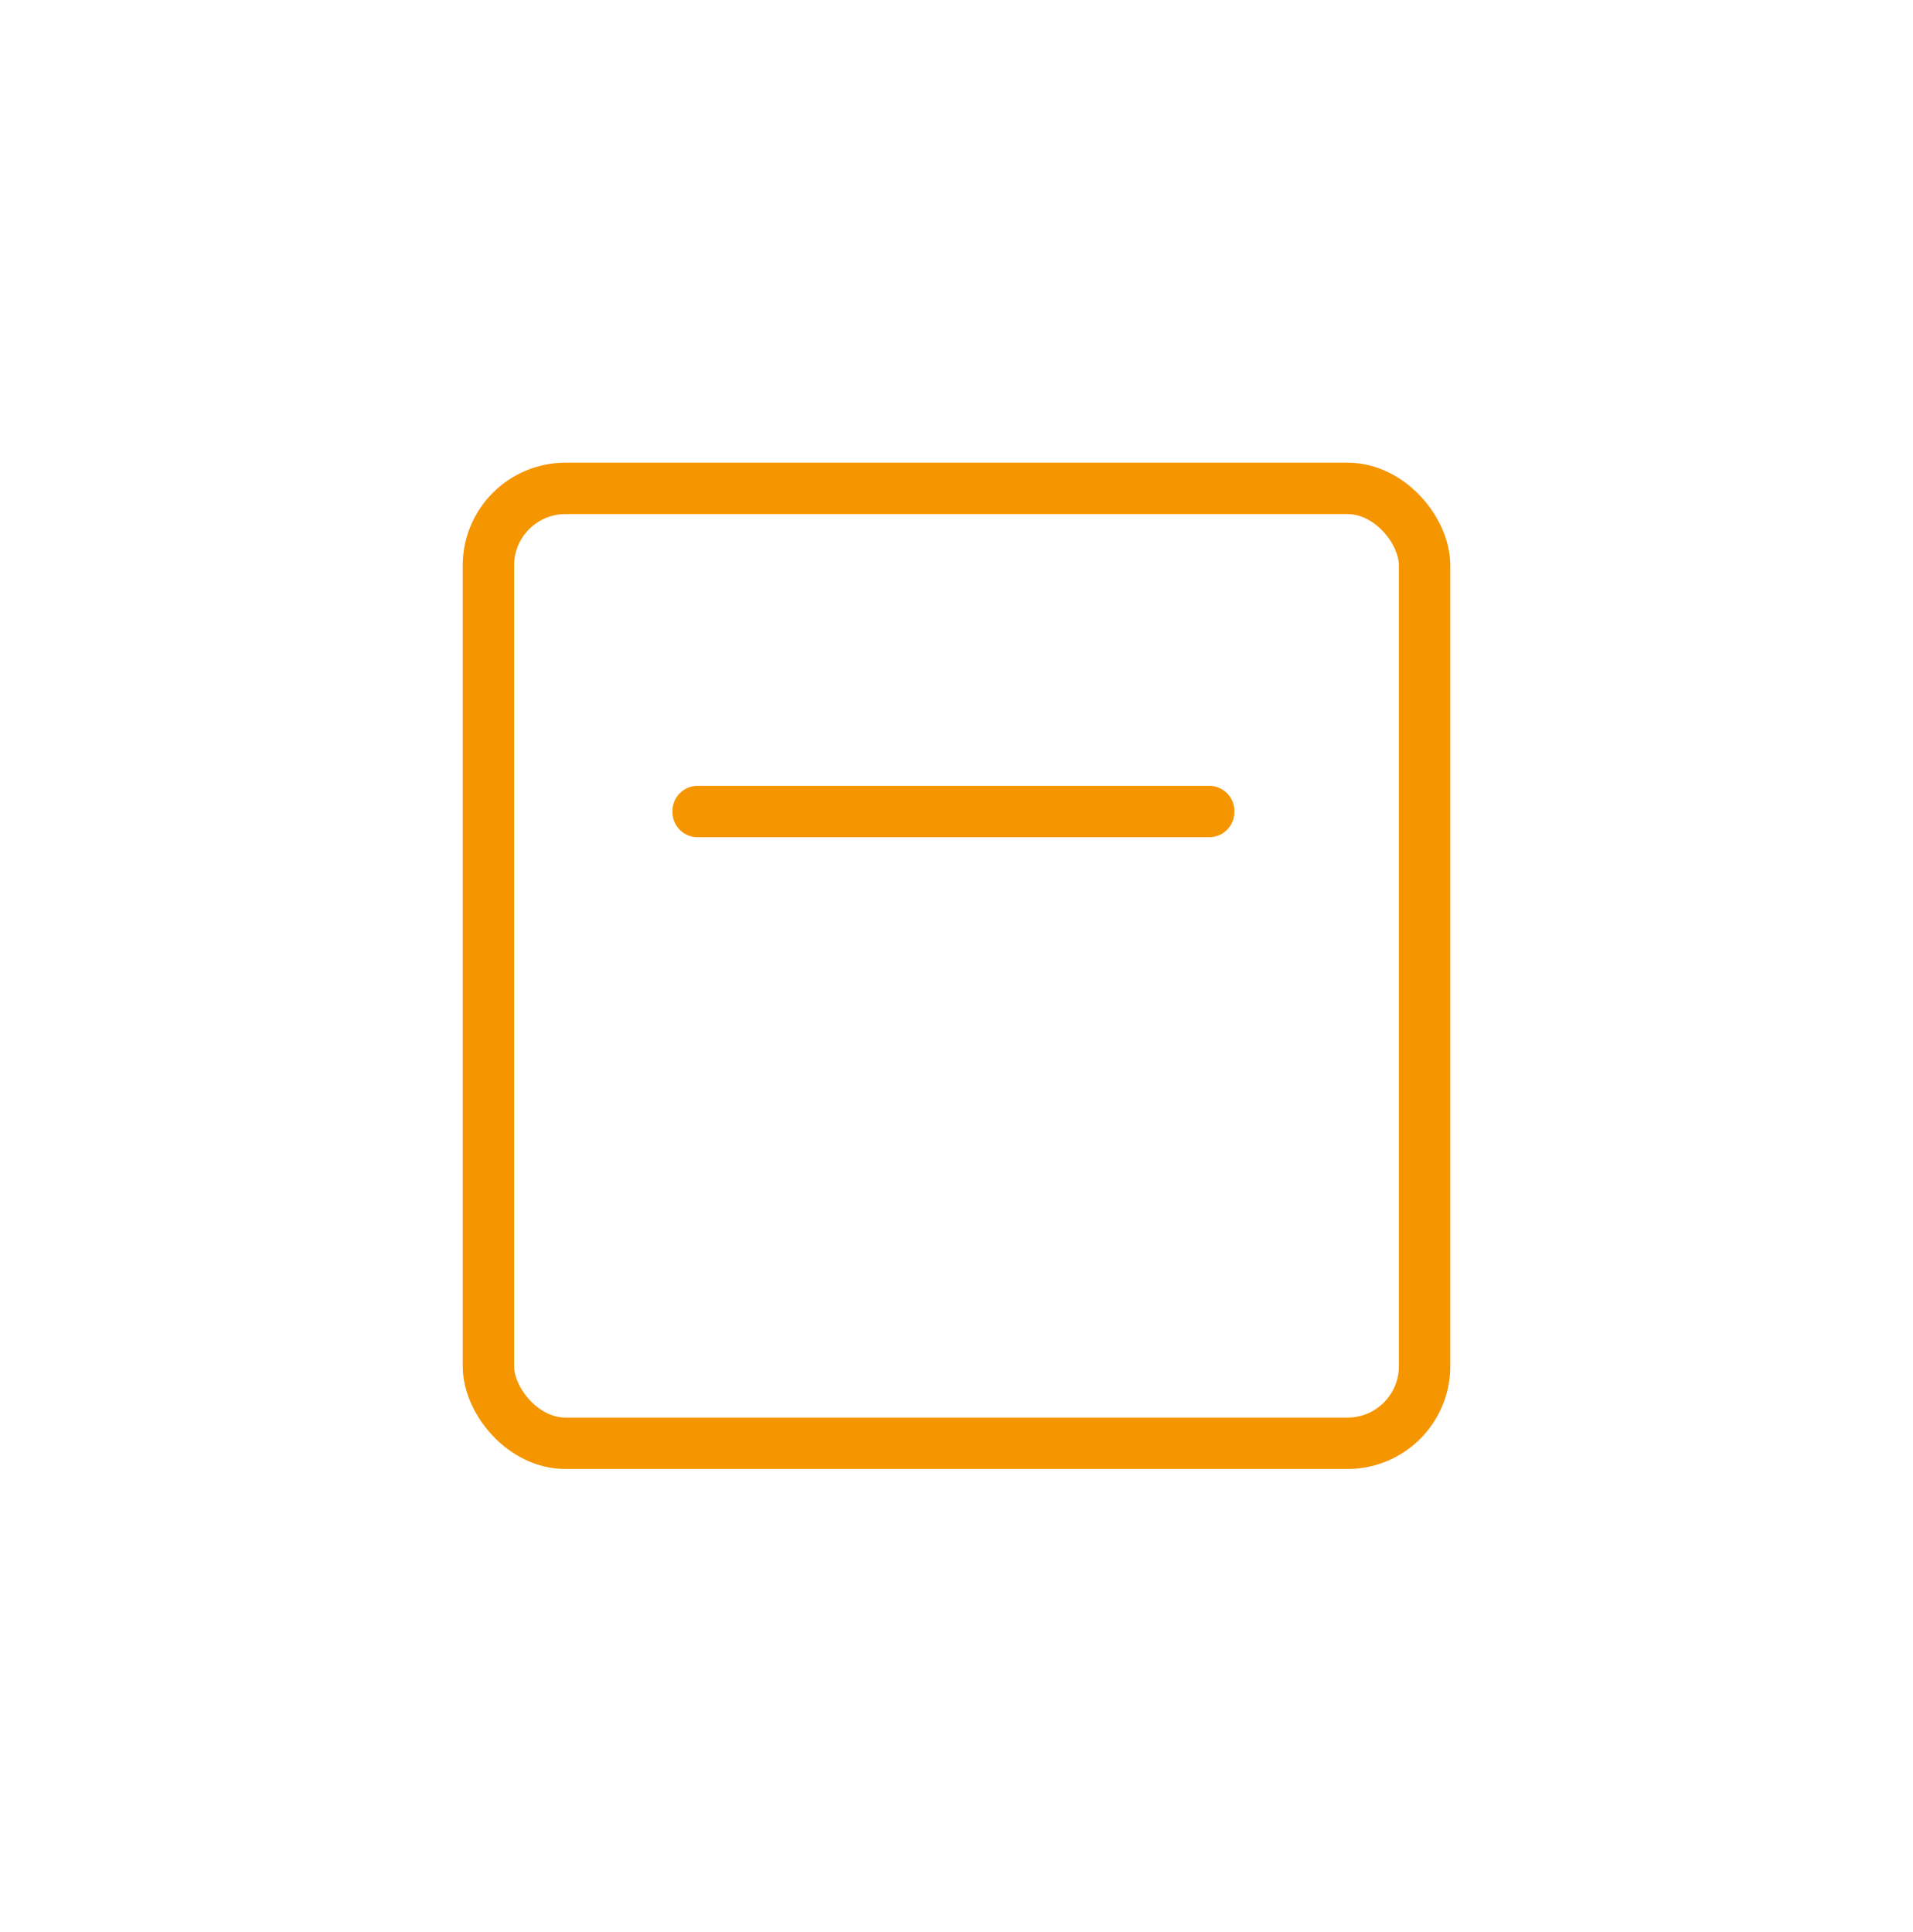 <svg xmlns="http://www.w3.org/2000/svg" width="37.209" height="37.575" viewBox="0 0 37.209 37.575">
    <defs>
        <filter id="9ta7r7jbia" x="0" y="0" width="37.209" height="37.575" filterUnits="userSpaceOnUse">
            <feOffset dy="3"/>
            <feGaussianBlur stdDeviation="3" result="blur"/>
            <feFlood flood-opacity=".161"/>
            <feComposite operator="in" in2="blur"/>
            <feComposite in="SourceGraphic"/>
        </filter>
    </defs>
    <g data-name="Group 3075">
        <g data-name="Group 3045">
            <g style="filter:url(#9ta7r7jbia)" data-name="Group 2934">
                <g data-name="Rectangle 2194" transform="translate(9 6)" style="stroke:#f59600;fill:none">
                    <rect width="19.209" height="19.575" rx="2" style="stroke:none"/>
                    <rect x=".5" y=".5" width="18.209" height="18.575" rx="1.5" style="fill:none"/>
                </g>
            </g>
        </g>
        <path data-name="Path 2805" d="M367.993-13659.06h9.969" transform="translate(-354.434 13674.846)" style="fill:#f59600"/>
        <path data-name="Path 2805 - Outline" d="M377.943-13658.56h-9.969a.49.49 0 0 1-.48-.5.49.49 0 0 1 .48-.5h9.969a.49.49 0 0 1 .48.5.49.49 0 0 1-.48.5z" transform="translate(-354.414 13674.846)" style="fill:#f59600"/>
    </g>
</svg>
